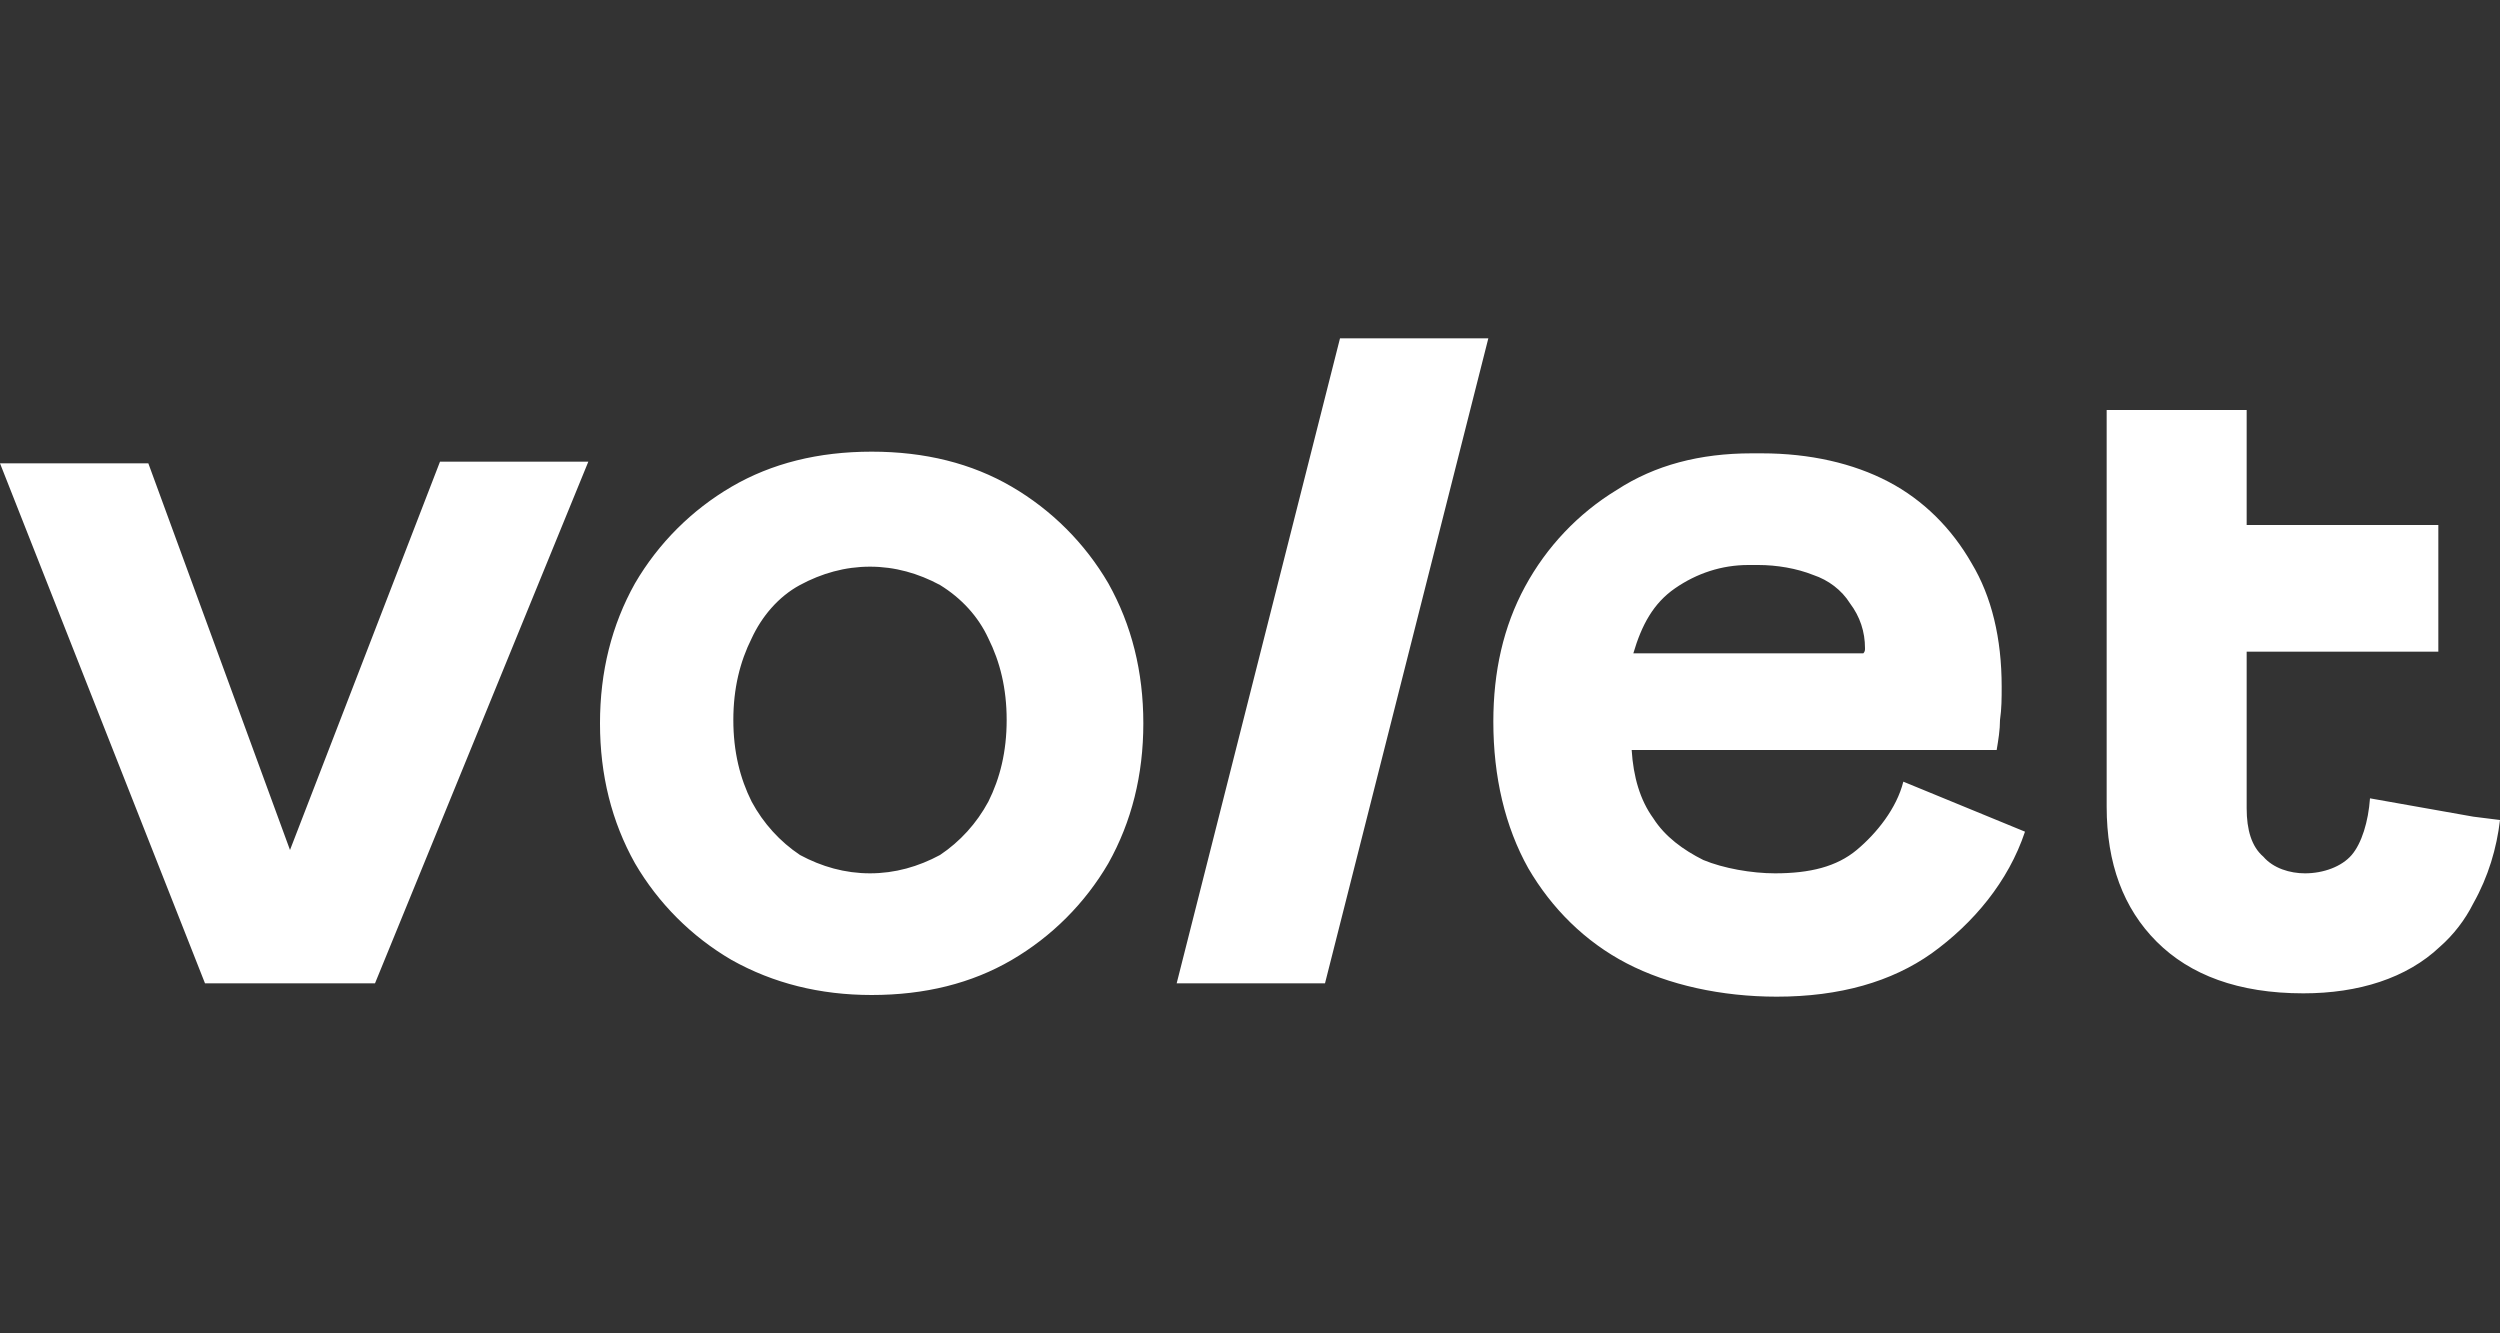 <?xml version="1.0" encoding="utf-8"?>
<!-- Generator: Adobe Illustrator 24.1.2, SVG Export Plug-In . SVG Version: 6.00 Build 0)  -->
<svg version="1.1" id="Слой_2" xmlns="http://www.w3.org/2000/svg" xmlns:xlink="http://www.w3.org/1999/xlink" x="0px" y="0px"
	 viewBox="0 0 150 80" style="enable-background:new 0 0 150 80;" xml:space="preserve">
<rect x="0" y="0" width="150" height="80" fill="#333333" stroke="none"/>
<style type="text/css">
	.st0{fill:#FFFFFF;}
</style>
<path class="st0" d="M148.4,49l-6.2-1.1c-0.1,1.4-0.5,2.7-1.1,3.4c-0.6,0.7-1.7,1.1-2.8,1.1c-0.9,0-1.9-0.3-2.5-1
	c-0.7-0.6-1-1.6-1-2.9v-9.4h11.5v-7.6h-11.5v-6.9h-8.4v23.8c0,3.4,1,6.1,3,8.1c2,2,4.9,3.1,8.8,3.1c3.3,0,6.2-0.9,8.2-2.8
	c0.8-0.7,1.5-1.6,2-2.6c0.9-1.6,1.4-3.3,1.6-5L148.4,49z M66.5,35c-1.4-2.4-3.4-4.4-5.8-5.8c-2.4-1.4-5.2-2.1-8.4-2.1
	c-3.2,0-6,0.7-8.4,2.1c-2.4,1.4-4.4,3.4-5.8,5.8c-1.4,2.5-2.1,5.3-2.1,8.4c0,3.1,0.7,5.9,2.1,8.4c1.4,2.4,3.4,4.4,5.8,5.8
	c2.5,1.4,5.3,2.1,8.4,2.1c3.2,0,6-0.7,8.4-2.1c2.4-1.4,4.4-3.4,5.8-5.8c1.4-2.5,2.1-5.3,2.1-8.4C68.6,40.3,67.9,37.5,66.5,35z
	 M59.3,48.1c-0.7,1.3-1.7,2.4-2.9,3.2c-1.3,0.7-2.7,1.1-4.2,1.1c-1.5,0-2.9-0.4-4.2-1.1c-1.2-0.8-2.2-1.9-2.9-3.2
	c-0.7-1.4-1.1-3-1.1-4.9c0-1.9,0.4-3.5,1.1-4.9c0.6-1.3,1.6-2.5,2.9-3.2c1.3-0.7,2.7-1.1,4.2-1.1c1.5,0,2.9,0.4,4.2,1.1
	c1.3,0.8,2.3,1.9,2.9,3.2c0.7,1.4,1.1,3,1.1,4.9C60.4,45.1,60,46.7,59.3,48.1z M70.6,59l9.8-38.7h8.9L79.5,59H70.6z M8.9,27.8
	L17.4,51l9-23.3h8.9L22.5,59H12.3L0,27.8H8.9z M114.2,46.9c-0.4,1.6-1.6,3.1-2.8,4.1c-1.2,1-2.8,1.4-4.9,1.4c-1.4,0-3.1-0.3-4.3-0.8
	c-1.2-0.6-2.3-1.4-3-2.5C98.4,48,98,46.6,97.9,45h21.9c0.1-0.6,0.2-1.2,0.2-1.8c0.1-0.7,0.1-1.3,0.1-2c0-2.9-0.6-5.4-1.8-7.4
	c-1.2-2.1-2.9-3.8-5-4.9c-2.1-1.1-4.7-1.7-7.6-1.7h-0.6c-3.1,0-5.8,0.7-8.1,2.2c-2.3,1.4-4.2,3.4-5.5,5.8c-1.3,2.4-1.9,5.1-1.9,8.1
	c0,3.3,0.7,6.3,2.1,8.8c1.4,2.4,3.4,4.4,5.9,5.7c2.5,1.3,5.7,2,9,2c3.8,0,6.9-0.9,9.3-2.6c2.5-1.8,4.6-4.3,5.6-7.3L114.2,46.9z
	 M100.5,35.3c1.3-0.9,2.8-1.4,4.4-1.4h0.6c1.1,0,2.3,0.2,3.3,0.6c0.9,0.3,1.7,0.9,2.2,1.7c0.6,0.8,0.9,1.7,0.9,2.7
	c0,0.1,0,0.2-0.1,0.3H98C98.5,37.5,99.2,36.2,100.5,35.3L100.5,35.3z"/>
</svg>

